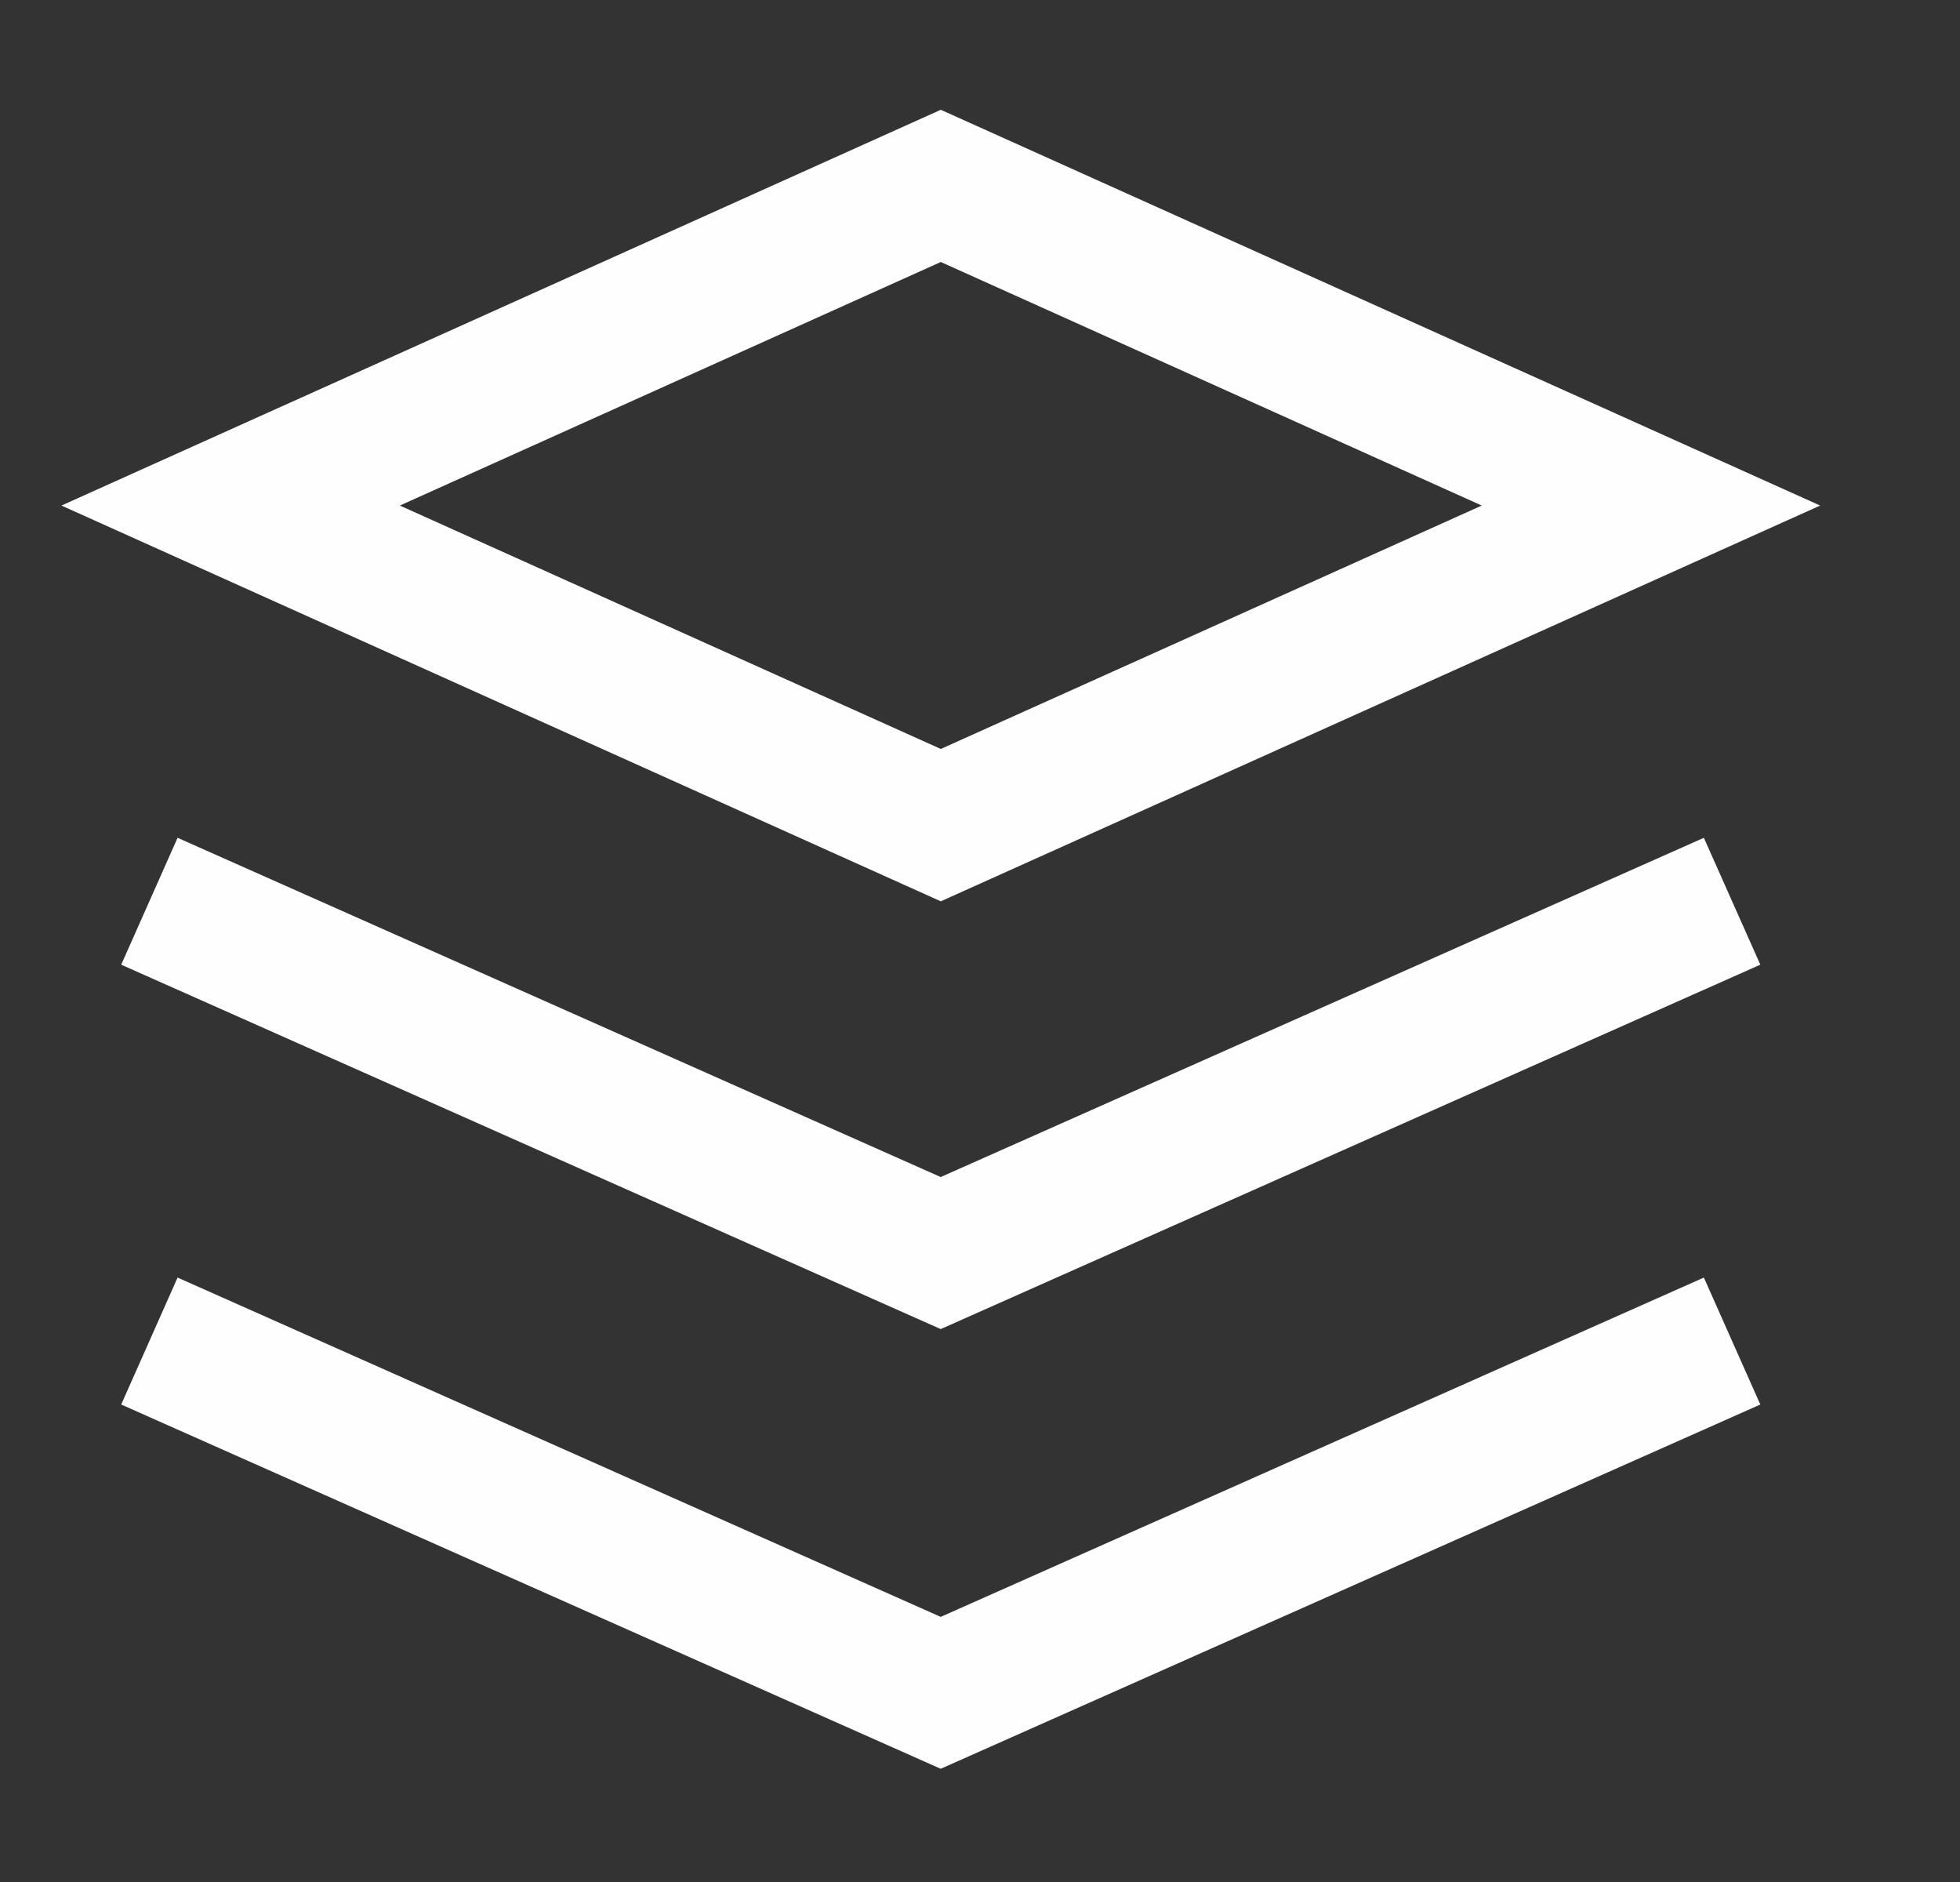 <svg width="25" height="24" viewBox="0 0 25 24" fill="none" xmlns="http://www.w3.org/2000/svg">
<rect x="0" y="0" width="25" height="24" fill="#333333" stroke="none"/>
<path d="M22.453 17.911L11.999 22.556L1.546 17.911L2.265 16.292L11.999 20.619L21.733 16.292L22.453 17.911ZM22.453 12.302L11.999 16.949L1.546 12.302L2.265 10.684L11.999 15.01L21.733 10.684L22.453 12.302ZM23.216 6.447L12 11.494L0.784 6.447L12 1.4L23.216 6.447ZM5.1 6.447L12 9.551L18.9 6.447L12 3.341L5.1 6.447Z" fill="#FEFEFE"/>
</svg>
